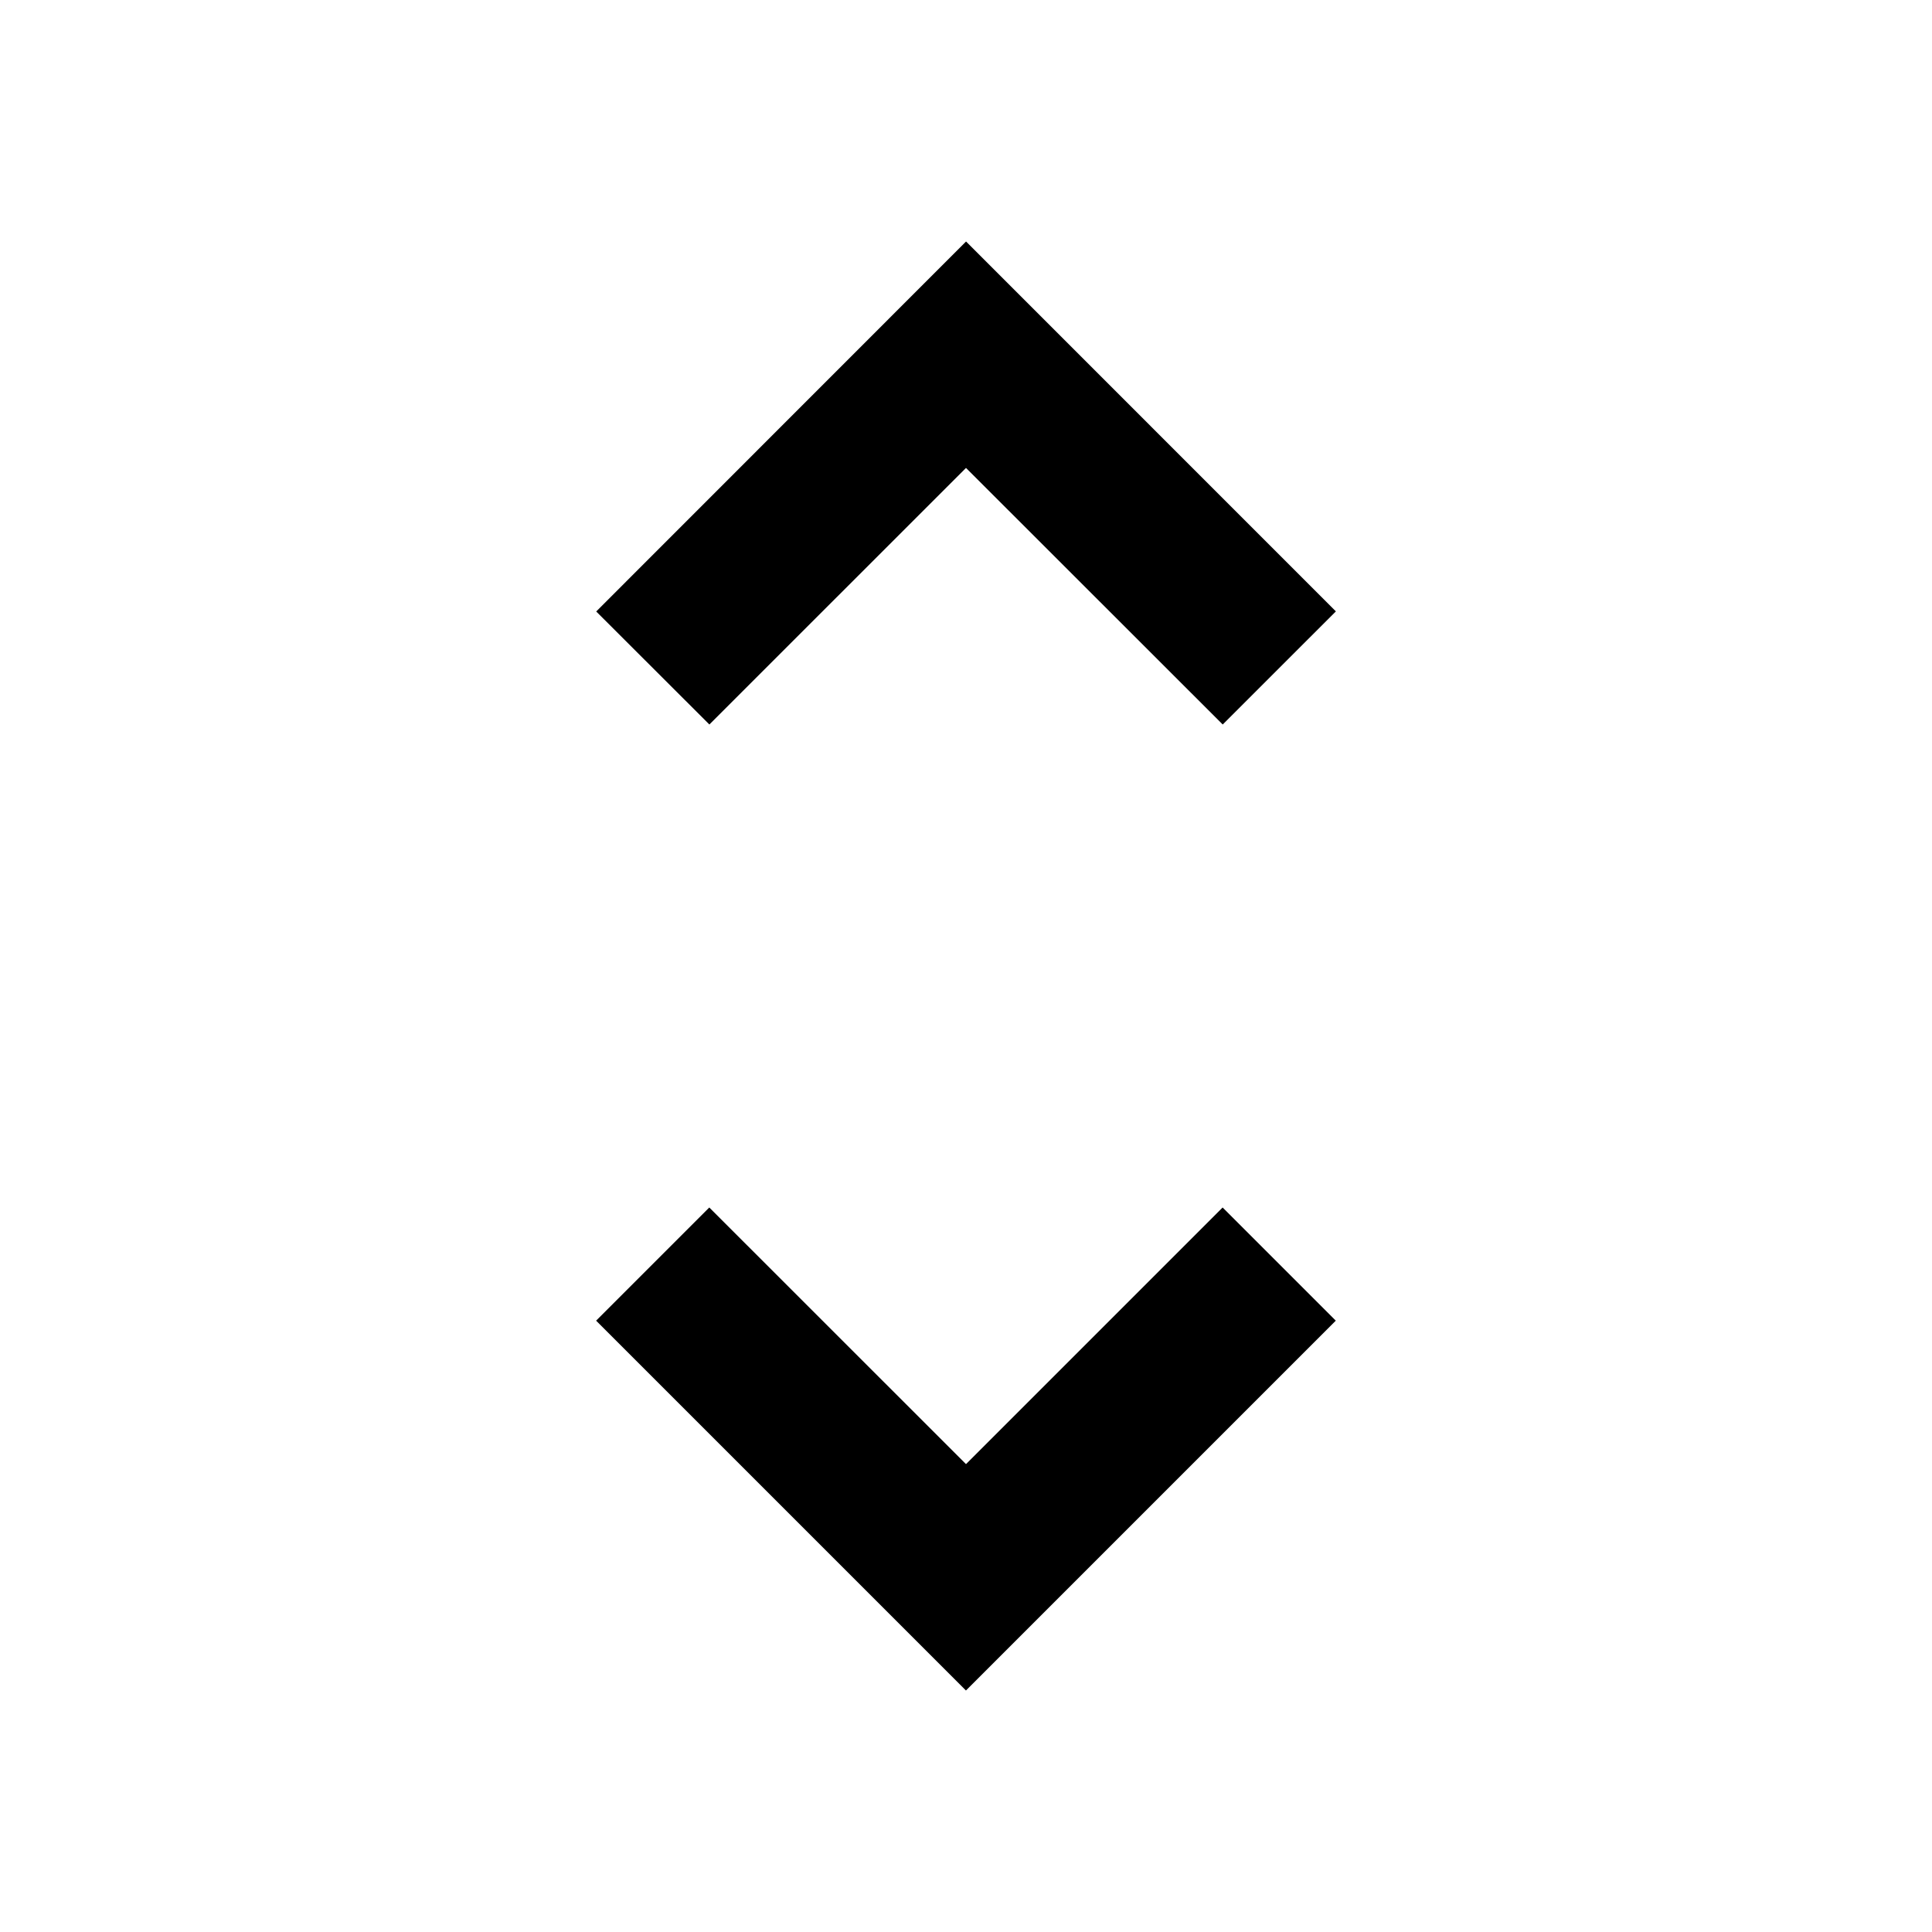 <?xml version="1.0"?><svg xmlns="http://www.w3.org/2000/svg" width="40" height="40" viewBox="0 0 40 40"><path d="m20 30.313l5.313-5.313 2.343 2.343-7.657 7.657-7.657-7.657 2.343-2.343z m0-20.625l-5.313 5.312-2.343-2.34 7.657-7.66 7.657 7.658-2.343 2.342z"></path></svg>